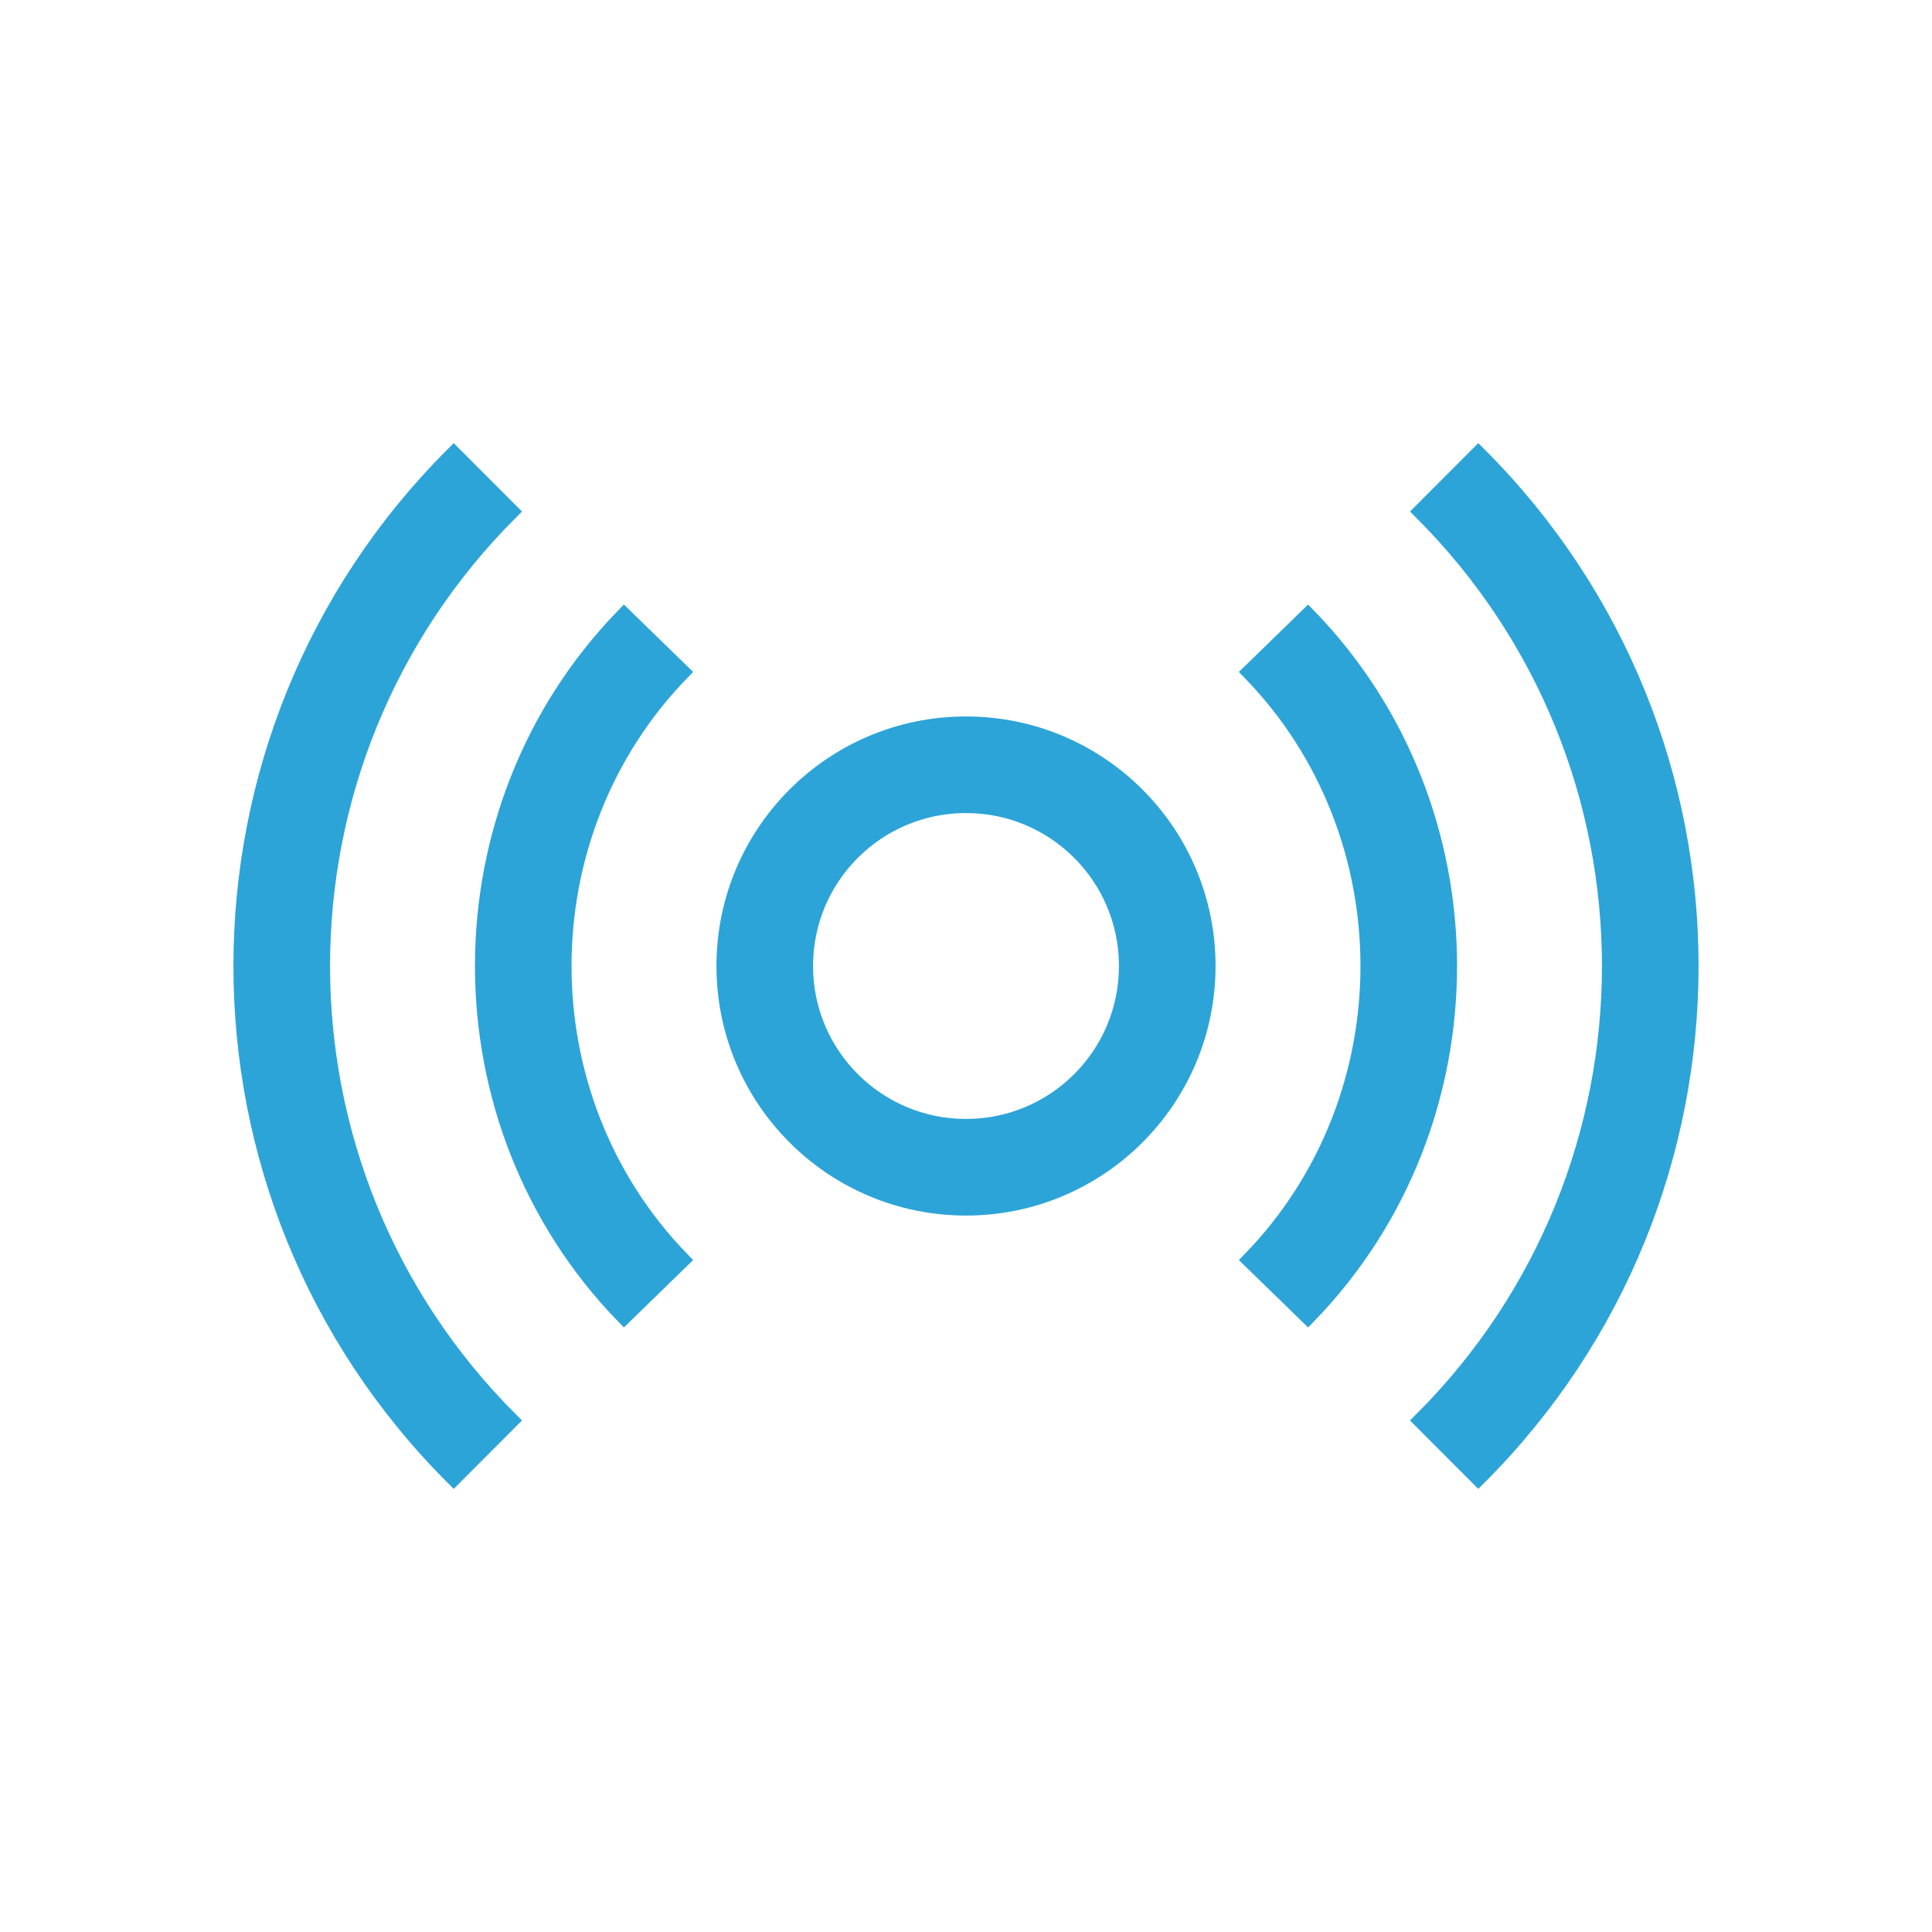 <svg width="24" height="24" viewBox="0 0 24 24" fill="none" xmlns="http://www.w3.org/2000/svg">
<path fill-rule="evenodd" clip-rule="evenodd" d="M12 10C10.895 10 10 10.895 10 12C10 13.105 10.895 14 12 14C13.105 14 14 13.105 14 12C14 10.895 13.105 10 12 10ZM9 12C9 10.343 10.343 9 12 9C13.657 9 15 10.343 15 12C15 13.657 13.657 15 12 15C10.343 15 9 13.657 9 12ZM8.469 8.349C6.51 10.364 6.51 13.636 8.469 15.651L7.752 16.349C5.416 13.945 5.416 10.055 7.752 7.651L8.469 8.349ZM15.531 15.651C17.49 13.636 17.49 10.364 15.531 8.349L16.248 7.651C18.584 10.055 18.584 13.945 16.248 16.349L15.531 15.651Z" fill="#2CA4D8" stroke="#2CA4D8" stroke-width="0.2"/>
<path fill-rule="evenodd" clip-rule="evenodd" d="M6.343 6.354C3.219 9.472 3.219 14.528 6.343 17.646L5.636 18.354C2.121 14.845 2.121 9.155 5.636 5.646L6.343 6.354ZM17.657 17.646C20.781 14.528 20.781 9.472 17.657 6.354L18.364 5.646C21.879 9.155 21.879 14.845 18.364 18.354L17.657 17.646Z" fill="#2CA4D8" stroke="#2CA4D8" stroke-width="0.2"/>
</svg>
